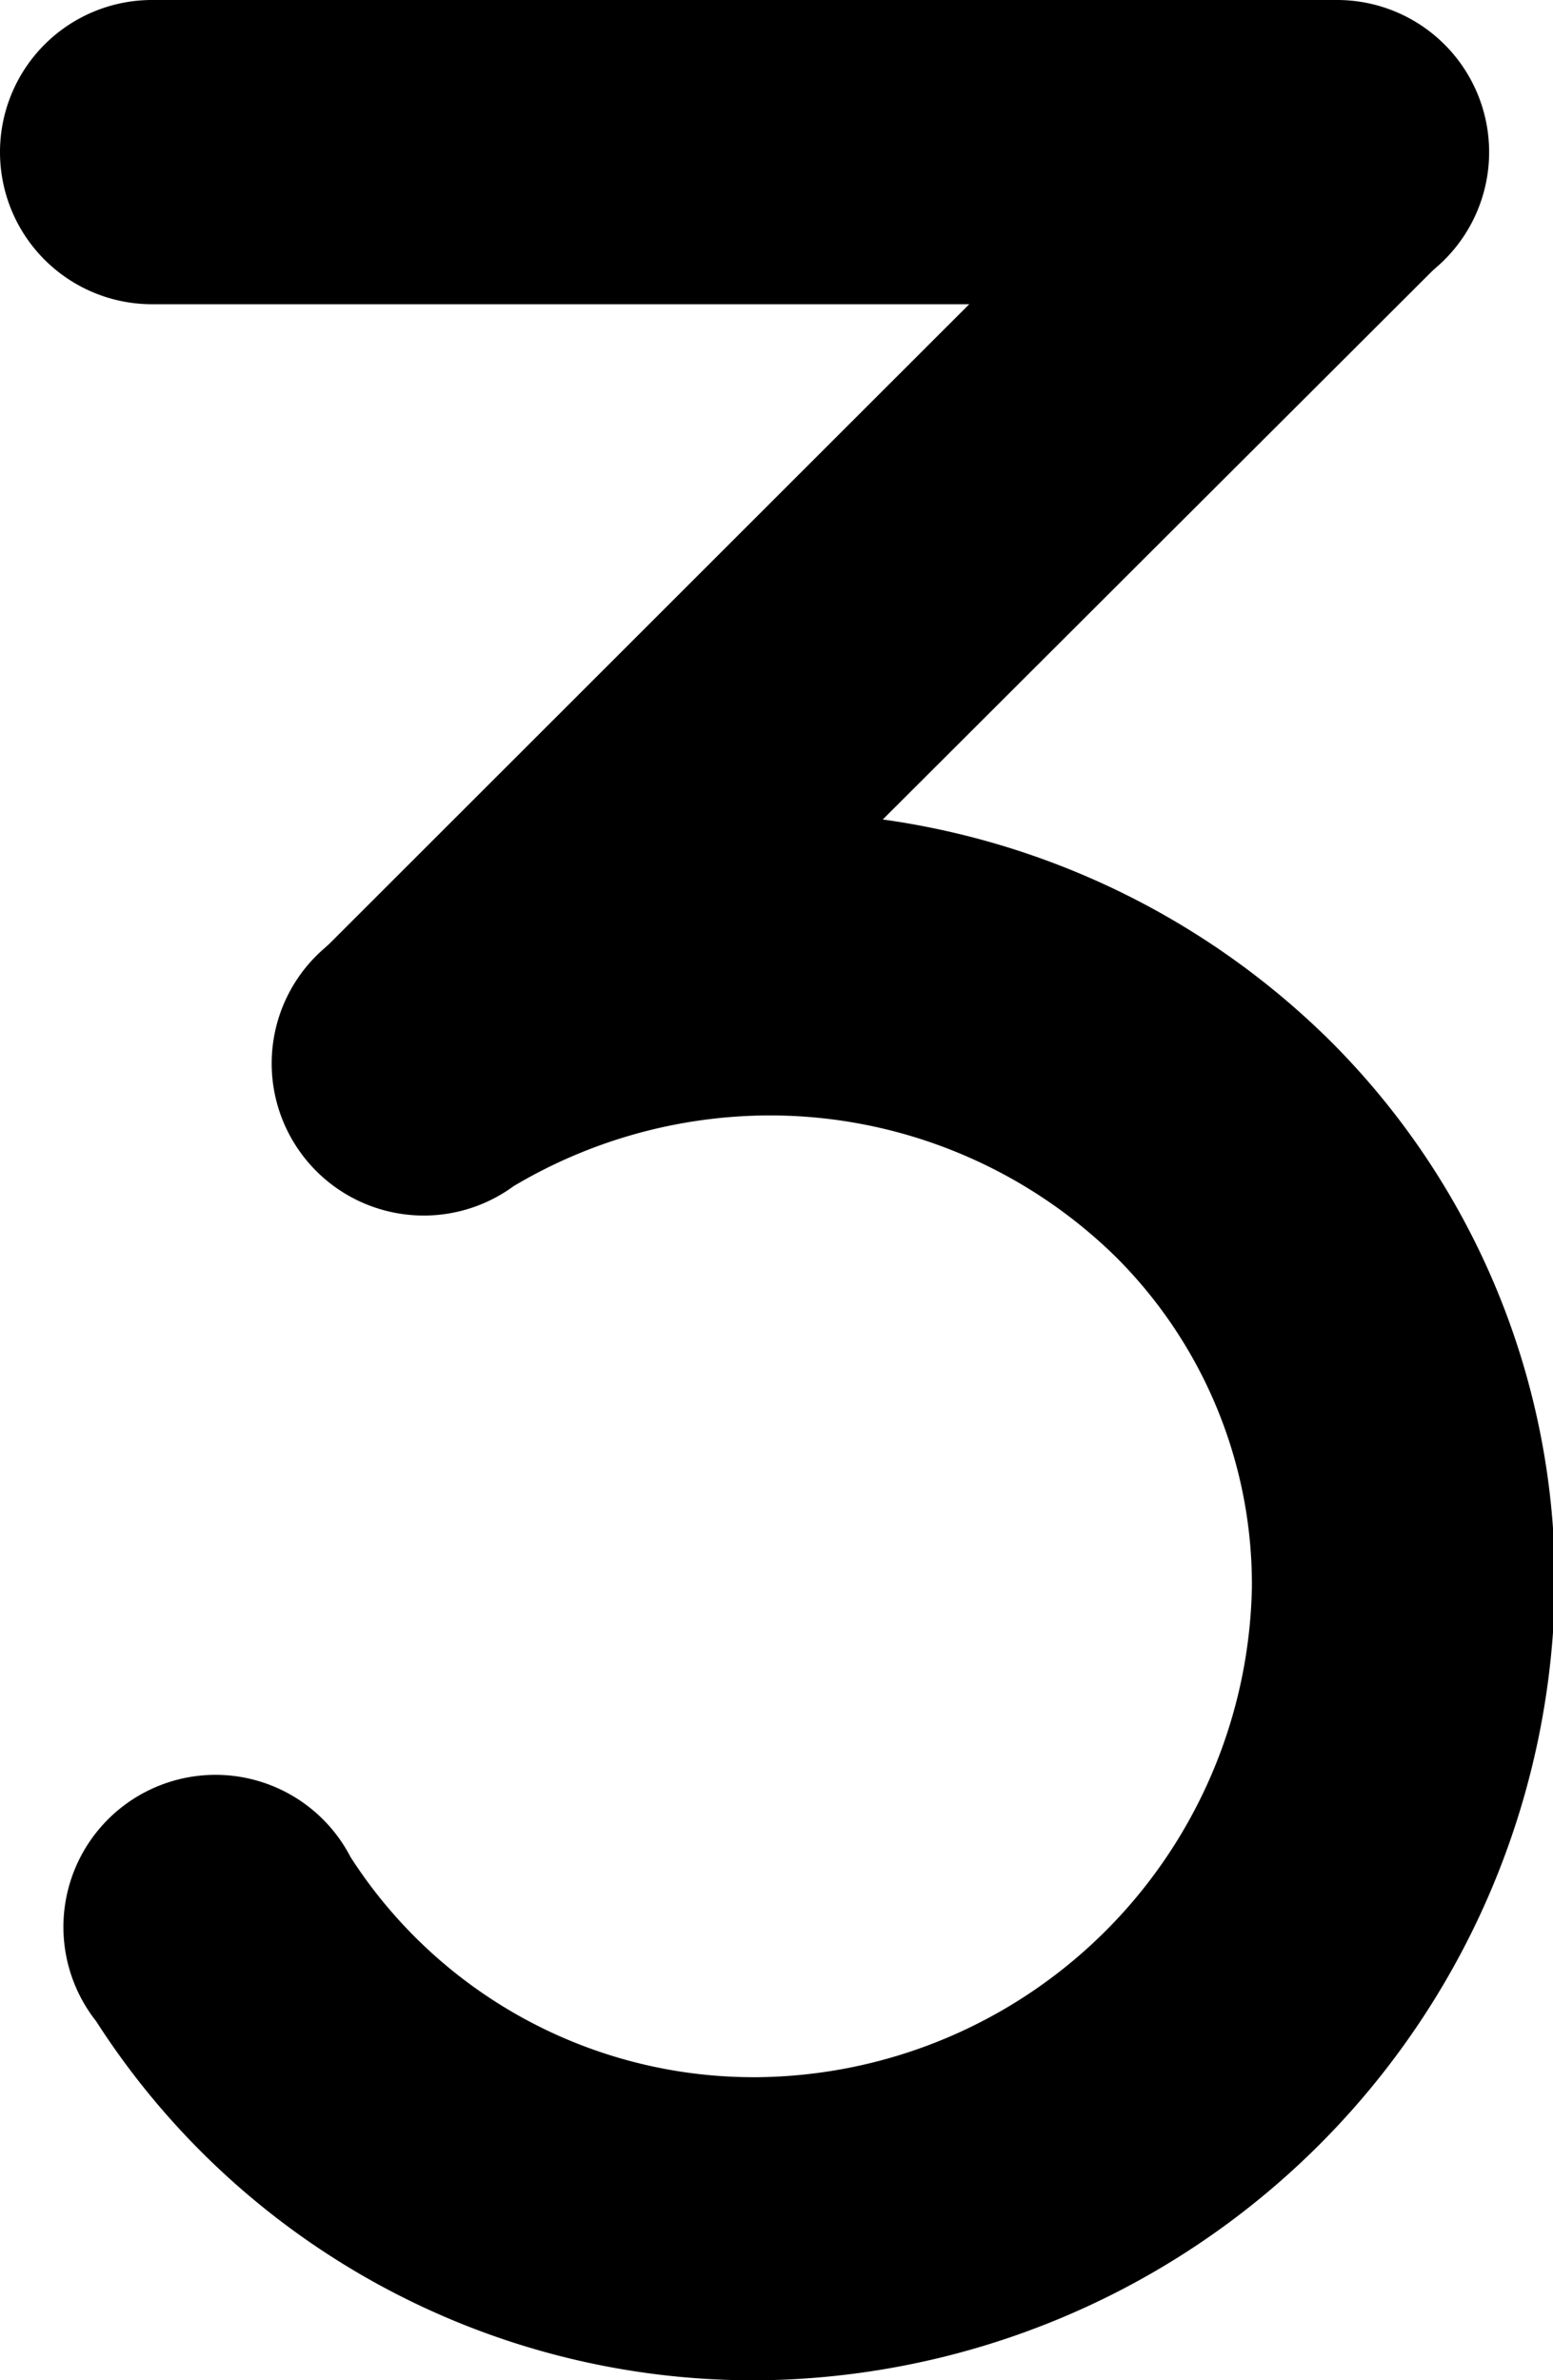 <svg viewBox="0 0 40.85 62.59">
  <path class="color-primary" d="M35.15,8h0L4,8A4,4,0,0,1,4,0H4l31.17,0a4,4,0,0,1,0,8Z"/>
  <path class="color-primary" d="M19.85,62.59A20.53,20.53,0,0,1,2.53,53.15a4,4,0,1,1,6.69-4.32,12.6,12.6,0,0,0,10.64,5.79h.07a13.14,13.14,0,0,0,13-12.89,12.16,12.16,0,0,0-3.6-8.7,13,13,0,0,0-9.12-3.7,13.22,13.22,0,0,0-6.7,1.86,4,4,0,1,1-4.08-6.84,21.19,21.19,0,0,1,10.74-3,20.81,20.81,0,0,1,14.8,6,20.1,20.1,0,0,1,5.93,14.42A21.16,21.16,0,0,1,20,62.59Z"/>
  <path class="color-secondary" style="mix-blend-mode: multiply" d="M11.42,31.68a4,4,0,0,1-2.82-6.8L32.34,1.16A4,4,0,0,1,38,6.8L14.23,30.52A4,4,0,0,1,11.42,31.68Z"/>
</svg>
